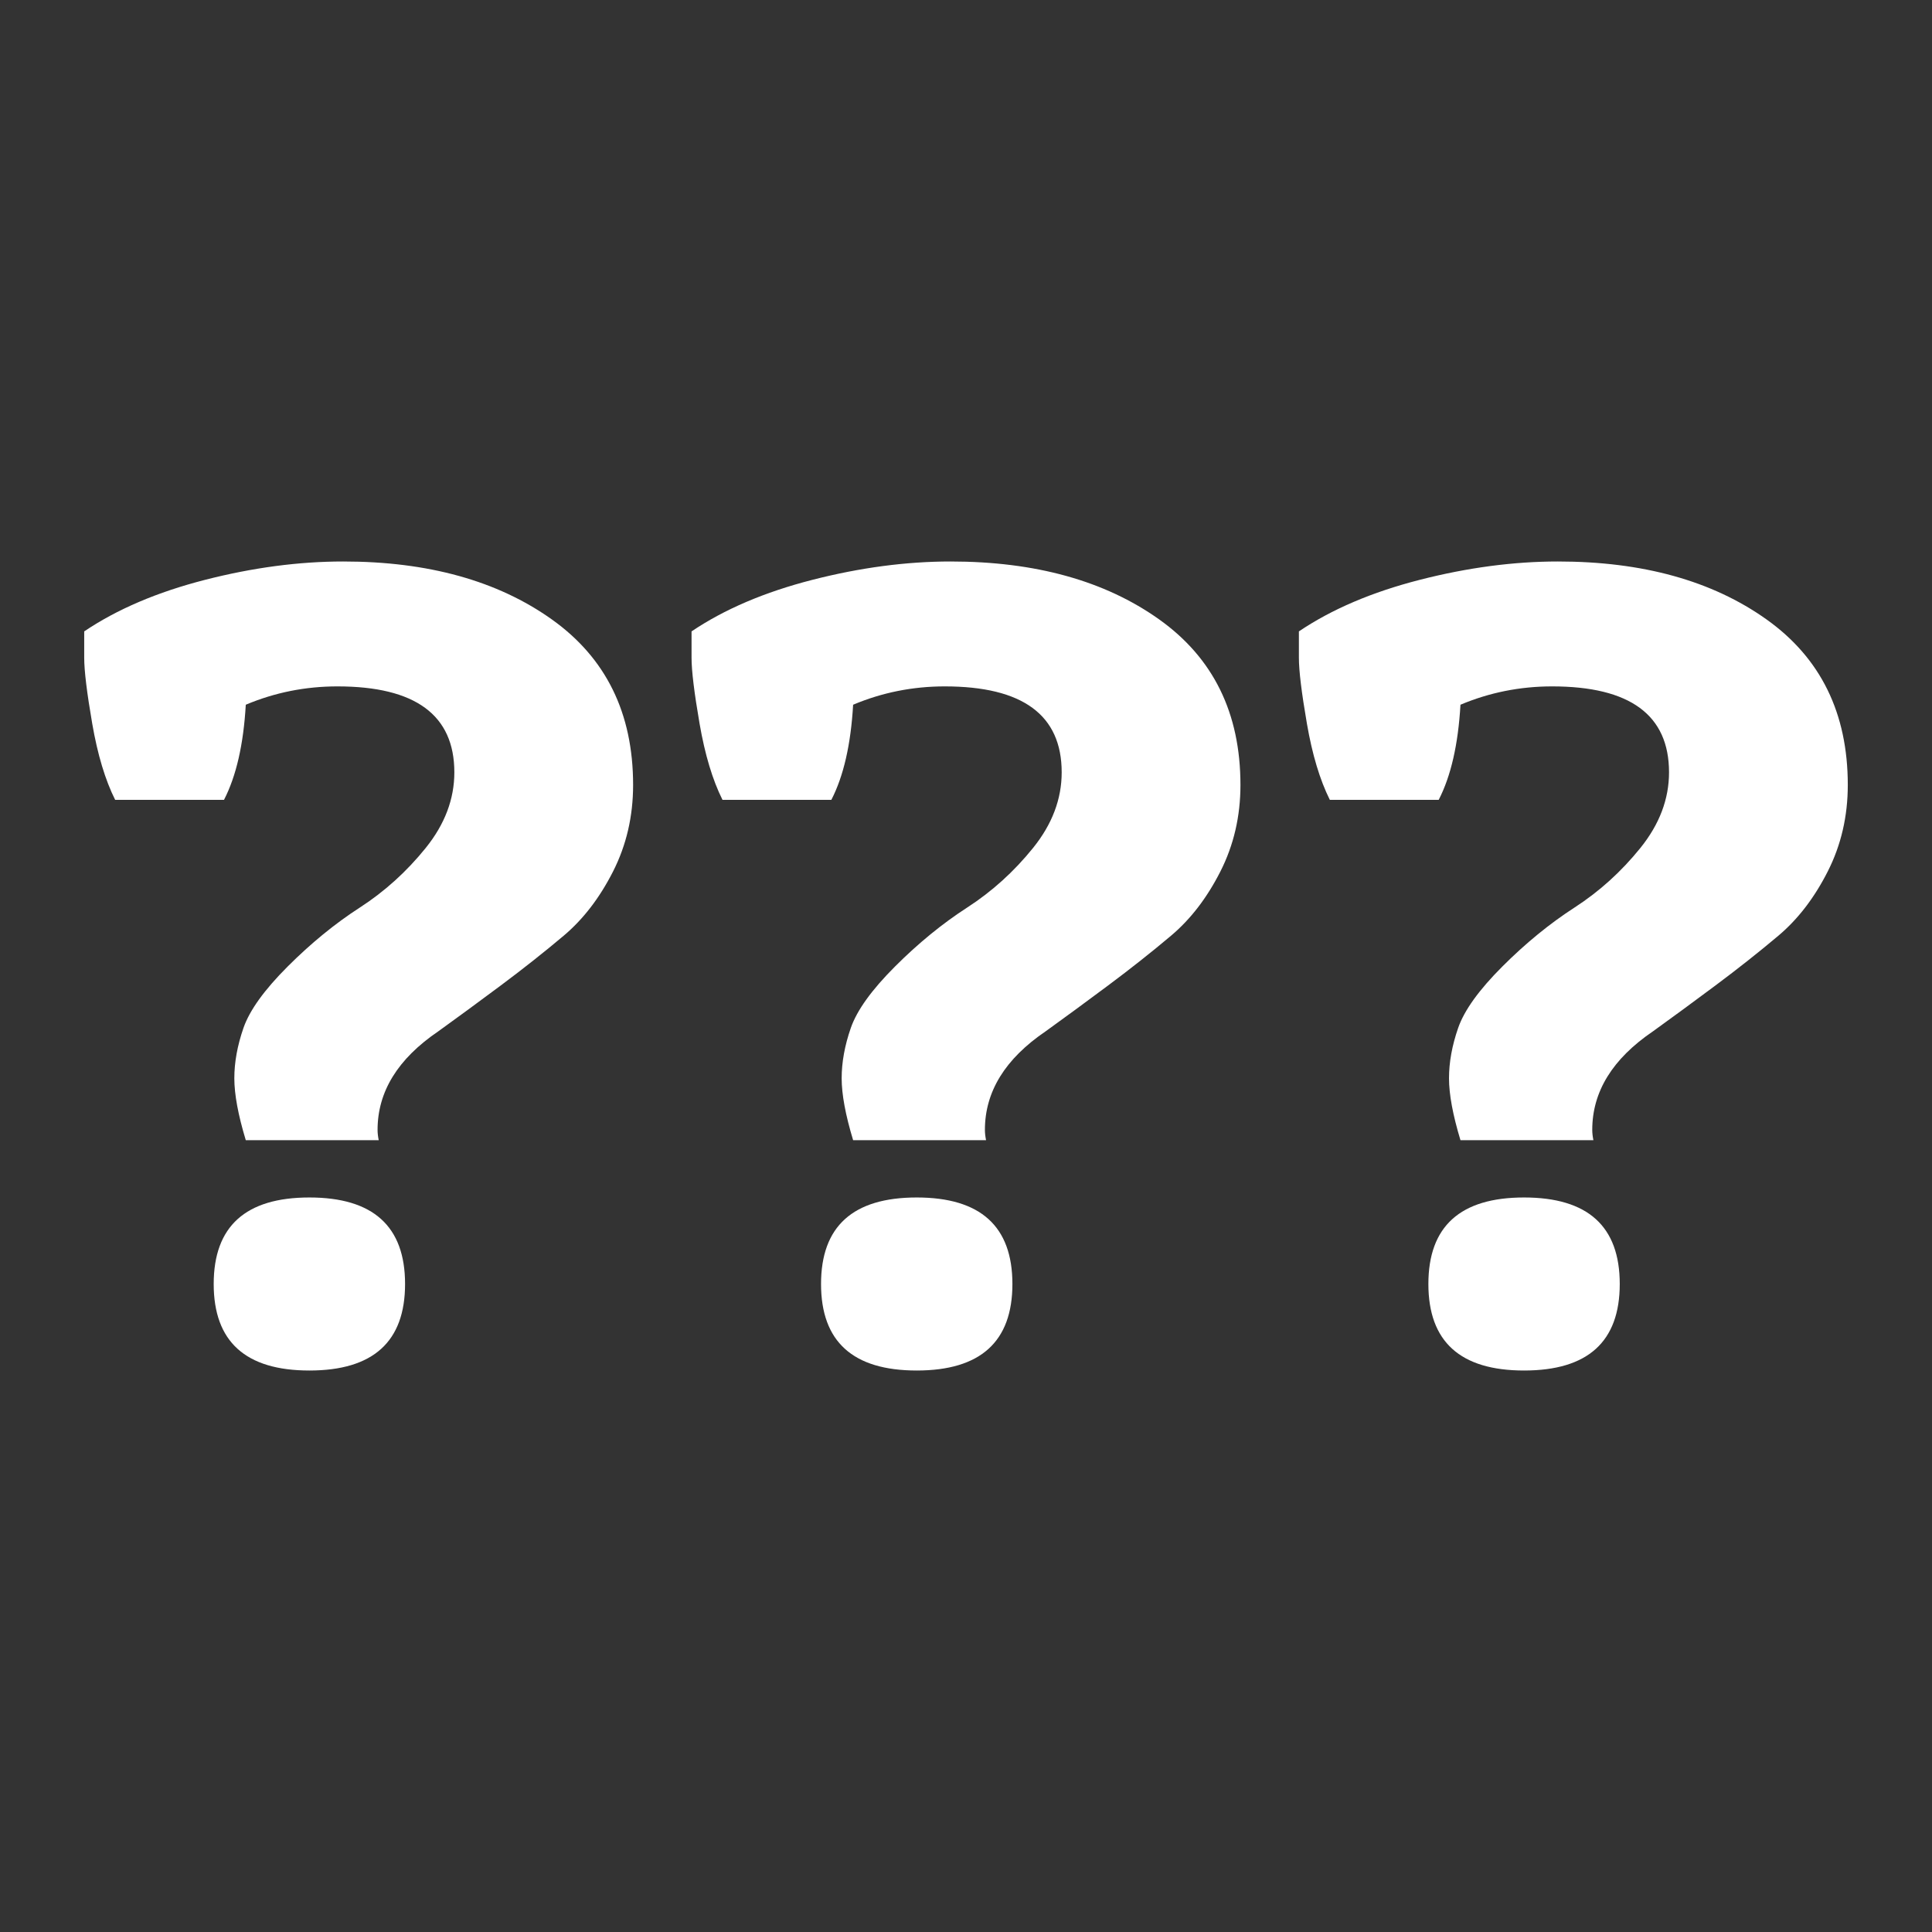 <?xml version="1.0" encoding="UTF-8" standalone="no"?><!-- Generator: Gravit.io --><svg xmlns="http://www.w3.org/2000/svg" xmlns:xlink="http://www.w3.org/1999/xlink" style="isolation:isolate" viewBox="0 0 512 512" width="512pt" height="512pt"><rect x="0" y="0" width="512" height="512" fill="#333333" stroke="none"/><defs><clipPath id="_clipPath_Sm5e6cW96U22vKQVcSHWFzIJUySAeSsQ"><rect width="512" height="512"/></clipPath></defs><g clip-path="url(#_clipPath_Sm5e6cW96U22vKQVcSHWFzIJUySAeSsQ)"><path d=" M 100.363 302.16 L 65.135 302.16 L 65.135 302.16 Q 62.099 292.138 62.099 285.761 L 62.099 285.761 L 62.099 285.761 Q 62.099 279.384 64.528 272.399 L 64.528 272.399 L 64.528 272.399 Q 66.958 265.414 76.22 256.152 L 76.22 256.152 L 76.22 256.152 Q 85.482 246.89 95.352 240.512 L 95.352 240.512 L 95.352 240.512 Q 105.222 234.135 112.814 224.721 L 112.814 224.721 L 112.814 224.721 Q 120.406 215.307 120.406 204.678 L 120.406 204.678 L 120.406 204.678 Q 120.406 181.901 89.43 181.901 L 89.43 181.901 L 89.43 181.901 Q 76.675 181.901 65.135 186.76 L 65.135 186.76 L 65.135 186.76 Q 64.224 202.552 59.365 211.966 L 59.365 211.966 L 30.516 211.966 L 30.516 211.966 Q 26.568 204.07 24.442 191.771 L 24.442 191.771 L 24.442 191.771 Q 22.316 179.472 22.316 174.309 L 22.316 174.309 L 22.316 174.309 Q 22.316 169.147 22.316 167.325 L 22.316 167.325 L 22.316 167.325 Q 35.375 158.518 54.355 153.659 L 54.355 153.659 L 54.355 153.659 Q 73.335 148.8 90.948 148.8 L 90.948 148.8 L 90.948 148.8 Q 124.657 148.8 146.219 164.136 L 146.219 164.136 L 146.219 164.136 Q 167.78 179.472 167.78 208.018 L 167.78 208.018 L 167.78 208.018 Q 167.78 220.469 162.466 230.946 L 162.466 230.946 L 162.466 230.946 Q 157.151 241.423 149.407 247.952 L 149.407 247.952 L 149.407 247.952 Q 141.663 254.482 132.705 261.163 L 132.705 261.163 L 132.705 261.163 Q 123.746 267.844 116.154 273.31 L 116.154 273.31 L 116.154 273.31 Q 100.059 284.242 100.059 299.427 L 100.059 299.427 L 100.059 299.427 Q 100.059 300.641 100.363 302.16 L 100.363 302.16 Z  M 81.99 363.2 L 81.99 363.2 L 81.99 363.2 Q 56.632 363.2 56.632 340.272 L 56.632 340.272 L 56.632 340.272 Q 56.632 317.344 81.99 317.344 L 81.99 317.344 L 81.99 317.344 Q 107.347 317.344 107.347 340.272 L 107.347 340.272 L 107.347 340.272 Q 107.347 363.2 81.99 363.2 Z  M 261.314 302.16 L 226.087 302.16 L 226.087 302.16 Q 223.05 292.138 223.05 285.761 L 223.05 285.761 L 223.05 285.761 Q 223.05 279.384 225.48 272.399 L 225.48 272.399 L 225.48 272.399 Q 227.909 265.414 237.172 256.152 L 237.172 256.152 L 237.172 256.152 Q 246.434 246.89 256.304 240.512 L 256.304 240.512 L 256.304 240.512 Q 266.173 234.135 273.765 224.721 L 273.765 224.721 L 273.765 224.721 Q 281.358 215.307 281.358 204.678 L 281.358 204.678 L 281.358 204.678 Q 281.358 181.901 250.382 181.901 L 250.382 181.901 L 250.382 181.901 Q 237.627 181.901 226.087 186.76 L 226.087 186.76 L 226.087 186.76 Q 225.176 202.552 220.317 211.966 L 220.317 211.966 L 191.467 211.966 L 191.467 211.966 Q 187.52 204.07 185.394 191.771 L 185.394 191.771 L 185.394 191.771 Q 183.268 179.472 183.268 174.309 L 183.268 174.309 L 183.268 174.309 Q 183.268 169.147 183.268 167.325 L 183.268 167.325 L 183.268 167.325 Q 196.326 158.518 215.307 153.659 L 215.307 153.659 L 215.307 153.659 Q 234.287 148.8 251.9 148.8 L 251.9 148.8 L 251.9 148.8 Q 285.609 148.8 307.171 164.136 L 307.171 164.136 L 307.171 164.136 Q 328.732 179.472 328.732 208.018 L 328.732 208.018 L 328.732 208.018 Q 328.732 220.469 323.418 230.946 L 323.418 230.946 L 323.418 230.946 Q 318.103 241.423 310.359 247.952 L 310.359 247.952 L 310.359 247.952 Q 302.615 254.482 293.657 261.163 L 293.657 261.163 L 293.657 261.163 Q 284.698 267.844 277.106 273.31 L 277.106 273.31 L 277.106 273.31 Q 261.011 284.242 261.011 299.427 L 261.011 299.427 L 261.011 299.427 Q 261.011 300.641 261.314 302.16 L 261.314 302.16 Z  M 242.942 363.2 L 242.942 363.2 L 242.942 363.2 Q 217.584 363.2 217.584 340.272 L 217.584 340.272 L 217.584 340.272 Q 217.584 317.344 242.942 317.344 L 242.942 317.344 L 242.942 317.344 Q 268.299 317.344 268.299 340.272 L 268.299 340.272 L 268.299 340.272 Q 268.299 363.2 242.942 363.2 Z  M 422.266 302.16 L 387.039 302.16 L 387.039 302.16 Q 384.002 292.138 384.002 285.761 L 384.002 285.761 L 384.002 285.761 Q 384.002 279.384 386.432 272.399 L 386.432 272.399 L 386.432 272.399 Q 388.861 265.414 398.124 256.152 L 398.124 256.152 L 398.124 256.152 Q 407.386 246.89 417.256 240.512 L 417.256 240.512 L 417.256 240.512 Q 427.125 234.135 434.717 224.721 L 434.717 224.721 L 434.717 224.721 Q 442.309 215.307 442.309 204.678 L 442.309 204.678 L 442.309 204.678 Q 442.309 181.901 411.334 181.901 L 411.334 181.901 L 411.334 181.901 Q 398.579 181.901 387.039 186.76 L 387.039 186.76 L 387.039 186.76 Q 386.128 202.552 381.269 211.966 L 381.269 211.966 L 352.419 211.966 L 352.419 211.966 Q 348.471 204.07 346.346 191.771 L 346.346 191.771 L 346.346 191.771 Q 344.22 179.472 344.22 174.309 L 344.22 174.309 L 344.22 174.309 Q 344.22 169.147 344.22 167.325 L 344.22 167.325 L 344.22 167.325 Q 357.278 158.518 376.258 153.659 L 376.258 153.659 L 376.258 153.659 Q 395.239 148.8 412.852 148.8 L 412.852 148.8 L 412.852 148.8 Q 446.561 148.8 468.122 164.136 L 468.122 164.136 L 468.122 164.136 Q 489.684 179.472 489.684 208.018 L 489.684 208.018 L 489.684 208.018 Q 489.684 220.469 484.369 230.946 L 484.369 230.946 L 484.369 230.946 Q 479.055 241.423 471.311 247.952 L 471.311 247.952 L 471.311 247.952 Q 463.567 254.482 454.608 261.163 L 454.608 261.163 L 454.608 261.163 Q 445.65 267.844 438.058 273.31 L 438.058 273.31 L 438.058 273.31 Q 421.963 284.242 421.963 299.427 L 421.963 299.427 L 421.963 299.427 Q 421.963 300.641 422.266 302.16 L 422.266 302.16 Z  M 403.893 363.2 L 403.893 363.2 L 403.893 363.2 Q 378.536 363.2 378.536 340.272 L 378.536 340.272 L 378.536 340.272 Q 378.536 317.344 403.893 317.344 L 403.893 317.344 L 403.893 317.344 Q 429.251 317.344 429.251 340.272 L 429.251 340.272 L 429.251 340.272 Q 429.251 363.2 403.893 363.2 Z " fill="rgb(255,255,255)"/></g></svg>